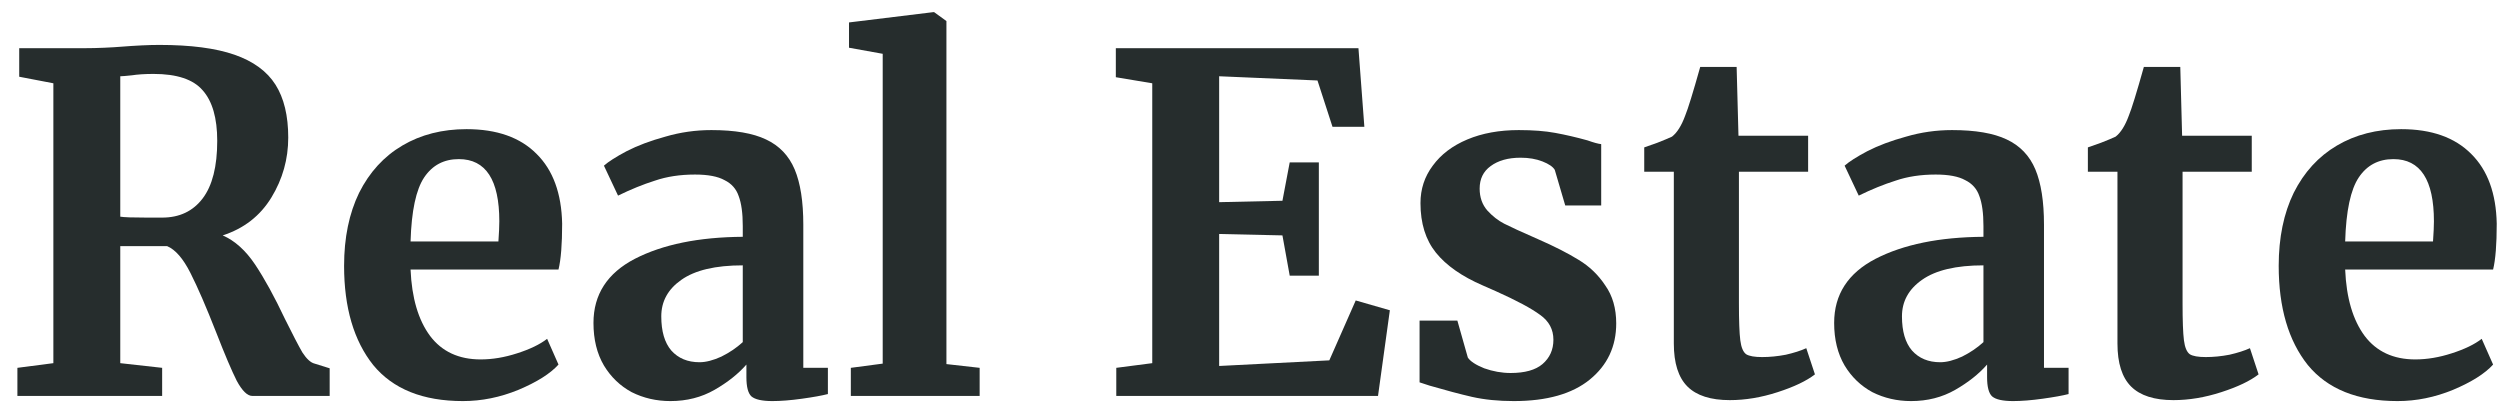 <svg width="121" height="20" viewBox="0 0 121 20" fill="none" xmlns="http://www.w3.org/2000/svg">
<path d="M0.842 17.803L2.583 17.577V4.031L0.93 3.714V2.332H4.125C4.404 2.332 4.713 2.325 5.05 2.31C5.388 2.295 5.645 2.279 5.821 2.264C6.585 2.204 7.217 2.174 7.716 2.174C9.229 2.174 10.441 2.332 11.351 2.649C12.262 2.967 12.923 3.45 13.334 4.099C13.745 4.748 13.951 5.602 13.951 6.659C13.951 7.701 13.679 8.667 13.136 9.558C12.592 10.449 11.807 11.061 10.779 11.393C11.366 11.65 11.887 12.118 12.343 12.797C12.798 13.477 13.283 14.36 13.797 15.448C14.164 16.188 14.443 16.724 14.634 17.056C14.84 17.373 15.038 17.554 15.229 17.599L15.956 17.826V19.163H12.211C11.976 19.163 11.726 18.921 11.462 18.438C11.212 17.939 10.881 17.162 10.47 16.105C9.985 14.866 9.567 13.9 9.214 13.205C8.862 12.511 8.487 12.08 8.091 11.914H5.821V17.577L7.848 17.803V19.163H0.842V17.803ZM7.848 10.532C8.686 10.532 9.339 10.223 9.809 9.604C10.279 8.984 10.514 8.056 10.514 6.817C10.514 5.715 10.279 4.899 9.809 4.371C9.354 3.842 8.561 3.578 7.43 3.578C7.019 3.578 6.666 3.601 6.372 3.646C6.093 3.676 5.91 3.691 5.821 3.691V10.487C5.998 10.517 6.424 10.532 7.099 10.532H7.848Z" fill="#262D2D"/>
<path d="M22.405 19.412C20.466 19.412 19.019 18.83 18.064 17.668C17.125 16.49 16.654 14.889 16.654 12.865C16.654 11.506 16.897 10.328 17.381 9.332C17.881 8.335 18.579 7.572 19.474 7.044C20.37 6.515 21.406 6.251 22.581 6.251C24.05 6.251 25.181 6.651 25.974 7.452C26.767 8.237 27.178 9.362 27.208 10.827C27.208 11.823 27.149 12.563 27.031 13.046H19.871C19.93 14.421 20.246 15.493 20.819 16.263C21.391 17.018 22.206 17.396 23.264 17.396C23.837 17.396 24.424 17.297 25.026 17.101C25.643 16.905 26.128 16.671 26.481 16.399L27.031 17.645C26.635 18.083 25.989 18.491 25.093 18.868C24.211 19.23 23.315 19.412 22.405 19.412ZM24.123 11.687C24.153 11.265 24.167 10.94 24.167 10.713C24.167 8.705 23.514 7.701 22.206 7.701C21.487 7.701 20.929 7.995 20.532 8.584C20.136 9.173 19.915 10.207 19.871 11.687H24.123Z" fill="#262D2D"/>
<path d="M28.724 15.629C28.724 14.255 29.392 13.22 30.728 12.526C32.08 11.831 33.82 11.476 35.95 11.461V10.94C35.95 10.321 35.884 9.838 35.752 9.49C35.634 9.143 35.407 8.886 35.069 8.72C34.745 8.539 34.268 8.448 33.637 8.448C32.917 8.448 32.271 8.546 31.698 8.743C31.125 8.924 30.53 9.166 29.913 9.468L29.23 8.018C29.451 7.822 29.818 7.588 30.332 7.316C30.861 7.044 31.485 6.81 32.205 6.613C32.924 6.402 33.666 6.296 34.43 6.296C35.561 6.296 36.442 6.447 37.074 6.749C37.72 7.051 38.182 7.535 38.462 8.199C38.741 8.864 38.88 9.755 38.88 10.872V17.803H40.07V19.072C39.776 19.147 39.358 19.223 38.814 19.298C38.271 19.374 37.793 19.412 37.382 19.412C36.883 19.412 36.545 19.336 36.368 19.185C36.207 19.034 36.126 18.725 36.126 18.256V17.645C35.73 18.098 35.215 18.506 34.584 18.868C33.952 19.23 33.24 19.412 32.447 19.412C31.771 19.412 31.147 19.268 30.574 18.981C30.016 18.679 29.568 18.249 29.23 17.69C28.892 17.116 28.724 16.429 28.724 15.629ZM33.857 17.532C34.165 17.532 34.518 17.441 34.914 17.26C35.311 17.063 35.656 16.829 35.95 16.558V12.843C34.628 12.843 33.637 13.077 32.976 13.545C32.329 13.998 32.006 14.587 32.006 15.312C32.006 16.037 32.168 16.588 32.491 16.965C32.829 17.343 33.284 17.532 33.857 17.532Z" fill="#262D2D"/>
<path d="M42.723 2.604L41.092 2.31V1.086L45.168 0.588H45.212L45.807 1.019V17.622L47.415 17.803V19.163H41.18V17.803L42.723 17.599V2.604Z" fill="#262D2D"/>
<path d="M55.769 4.031L54.006 3.737V2.332H65.749L66.035 6.138H64.493L63.766 3.895L59.007 3.691V9.785L62.07 9.717L62.422 7.859H63.832V13.341H62.422L62.07 11.393L59.007 11.325V17.713L64.339 17.441L65.617 14.542L67.269 15.017L66.696 19.163H54.028V17.803L55.769 17.577V4.031Z" fill="#262D2D"/>
<path d="M71.043 17.305C71.16 17.486 71.424 17.66 71.836 17.826C72.262 17.977 72.688 18.053 73.114 18.053C73.804 18.053 74.318 17.909 74.656 17.622C75.008 17.32 75.185 16.927 75.185 16.444C75.185 15.946 74.972 15.546 74.546 15.244C74.12 14.927 73.4 14.542 72.386 14.088L71.77 13.817C70.756 13.379 70 12.85 69.5 12.231C69.001 11.612 68.751 10.812 68.751 9.83C68.751 9.15 68.95 8.546 69.346 8.018C69.743 7.474 70.301 7.051 71.021 6.749C71.74 6.447 72.57 6.296 73.51 6.296C74.201 6.296 74.788 6.342 75.273 6.432C75.772 6.523 76.293 6.644 76.837 6.795C77.131 6.9 77.351 6.961 77.498 6.976V9.943H75.757L75.251 8.222C75.162 8.071 74.964 7.935 74.656 7.814C74.347 7.693 73.995 7.633 73.598 7.633C72.996 7.633 72.511 7.769 72.144 8.041C71.792 8.297 71.615 8.66 71.615 9.128C71.615 9.551 71.74 9.906 71.99 10.192C72.24 10.464 72.511 10.676 72.805 10.827C73.099 10.978 73.642 11.227 74.436 11.574C75.229 11.921 75.882 12.254 76.396 12.571C76.925 12.888 77.358 13.303 77.696 13.817C78.049 14.315 78.225 14.927 78.225 15.652C78.225 16.769 77.799 17.675 76.947 18.37C76.095 19.064 74.869 19.412 73.268 19.412C72.519 19.412 71.843 19.344 71.241 19.208C70.653 19.072 69.97 18.891 69.192 18.664L68.707 18.506V15.516H70.536L71.043 17.305Z" fill="#262D2D"/>
<path d="M83.723 19.366C82.798 19.366 82.115 19.147 81.674 18.709C81.234 18.271 81.013 17.577 81.013 16.625V8.312H79.581V7.134C79.699 7.089 79.912 7.014 80.22 6.908C80.528 6.787 80.763 6.689 80.925 6.613C81.175 6.417 81.388 6.077 81.564 5.594C81.696 5.277 81.939 4.492 82.291 3.238H84.053L84.142 6.568H87.513V8.312H84.164V14.678C84.164 15.523 84.186 16.12 84.23 16.467C84.274 16.814 84.369 17.041 84.516 17.146C84.663 17.237 84.92 17.282 85.287 17.282C85.654 17.282 86.036 17.245 86.433 17.169C86.829 17.078 87.16 16.973 87.424 16.852L87.843 18.12C87.432 18.438 86.829 18.725 86.036 18.981C85.243 19.238 84.472 19.366 83.723 19.366Z" fill="#262D2D"/>
<path d="M88.773 15.629C88.773 14.255 89.441 13.22 90.778 12.526C92.129 11.831 93.869 11.476 95.999 11.461V10.94C95.999 10.321 95.933 9.838 95.801 9.49C95.683 9.143 95.456 8.886 95.118 8.72C94.795 8.539 94.317 8.448 93.686 8.448C92.966 8.448 92.32 8.546 91.747 8.743C91.174 8.924 90.579 9.166 89.963 9.468L89.279 8.018C89.5 7.822 89.867 7.588 90.381 7.316C90.91 7.044 91.534 6.81 92.254 6.613C92.974 6.402 93.715 6.296 94.479 6.296C95.61 6.296 96.491 6.447 97.123 6.749C97.769 7.051 98.232 7.535 98.511 8.199C98.79 8.864 98.929 9.755 98.929 10.872V17.803H100.119V19.072C99.825 19.147 99.407 19.223 98.863 19.298C98.32 19.374 97.843 19.412 97.431 19.412C96.932 19.412 96.594 19.336 96.418 19.185C96.256 19.034 96.175 18.725 96.175 18.256V17.645C95.779 18.098 95.265 18.506 94.633 18.868C94.002 19.23 93.289 19.412 92.496 19.412C91.82 19.412 91.196 19.268 90.623 18.981C90.065 18.679 89.617 18.249 89.279 17.69C88.942 17.116 88.773 16.429 88.773 15.629ZM93.906 17.532C94.215 17.532 94.567 17.441 94.964 17.26C95.36 17.063 95.705 16.829 95.999 16.558V12.843C94.677 12.843 93.686 13.077 93.025 13.545C92.379 13.998 92.055 14.587 92.055 15.312C92.055 16.037 92.217 16.588 92.54 16.965C92.878 17.343 93.333 17.532 93.906 17.532Z" fill="#262D2D"/>
<path d="M105.195 19.366C104.27 19.366 103.587 19.147 103.146 18.709C102.706 18.271 102.485 17.577 102.485 16.625V8.312H101.053V7.134C101.171 7.089 101.384 7.014 101.692 6.908C102.001 6.787 102.236 6.689 102.397 6.613C102.647 6.417 102.86 6.077 103.036 5.594C103.168 5.277 103.411 4.492 103.763 3.238H105.526L105.614 6.568H108.985V8.312H105.636V14.678C105.636 15.523 105.658 16.12 105.702 16.467C105.746 16.814 105.842 17.041 105.988 17.146C106.135 17.237 106.392 17.282 106.76 17.282C107.127 17.282 107.509 17.245 107.905 17.169C108.302 17.078 108.632 16.973 108.897 16.852L109.315 18.12C108.904 18.438 108.302 18.725 107.509 18.981C106.715 19.238 105.944 19.366 105.195 19.366Z" fill="#262D2D"/>
<path d="M116.039 19.412C114.101 19.412 112.654 18.83 111.699 17.668C110.759 16.49 110.289 14.889 110.289 12.865C110.289 11.506 110.531 10.328 111.016 9.332C111.516 8.335 112.213 7.572 113.109 7.044C114.005 6.515 115.041 6.251 116.216 6.251C117.684 6.251 118.815 6.651 119.609 7.452C120.402 8.237 120.813 9.362 120.842 10.827C120.842 11.823 120.784 12.563 120.666 13.046H113.506C113.564 14.421 113.88 15.493 114.453 16.263C115.026 17.018 115.841 17.396 116.899 17.396C117.471 17.396 118.059 17.297 118.661 17.101C119.278 16.905 119.763 16.671 120.115 16.399L120.666 17.645C120.269 18.083 119.623 18.491 118.727 18.868C117.846 19.23 116.95 19.412 116.039 19.412ZM117.758 11.687C117.787 11.265 117.802 10.94 117.802 10.713C117.802 8.705 117.148 7.701 115.841 7.701C115.121 7.701 114.563 7.995 114.167 8.584C113.77 9.173 113.55 10.207 113.506 11.687H117.758Z" fill="#262D2D"/>
</svg>

